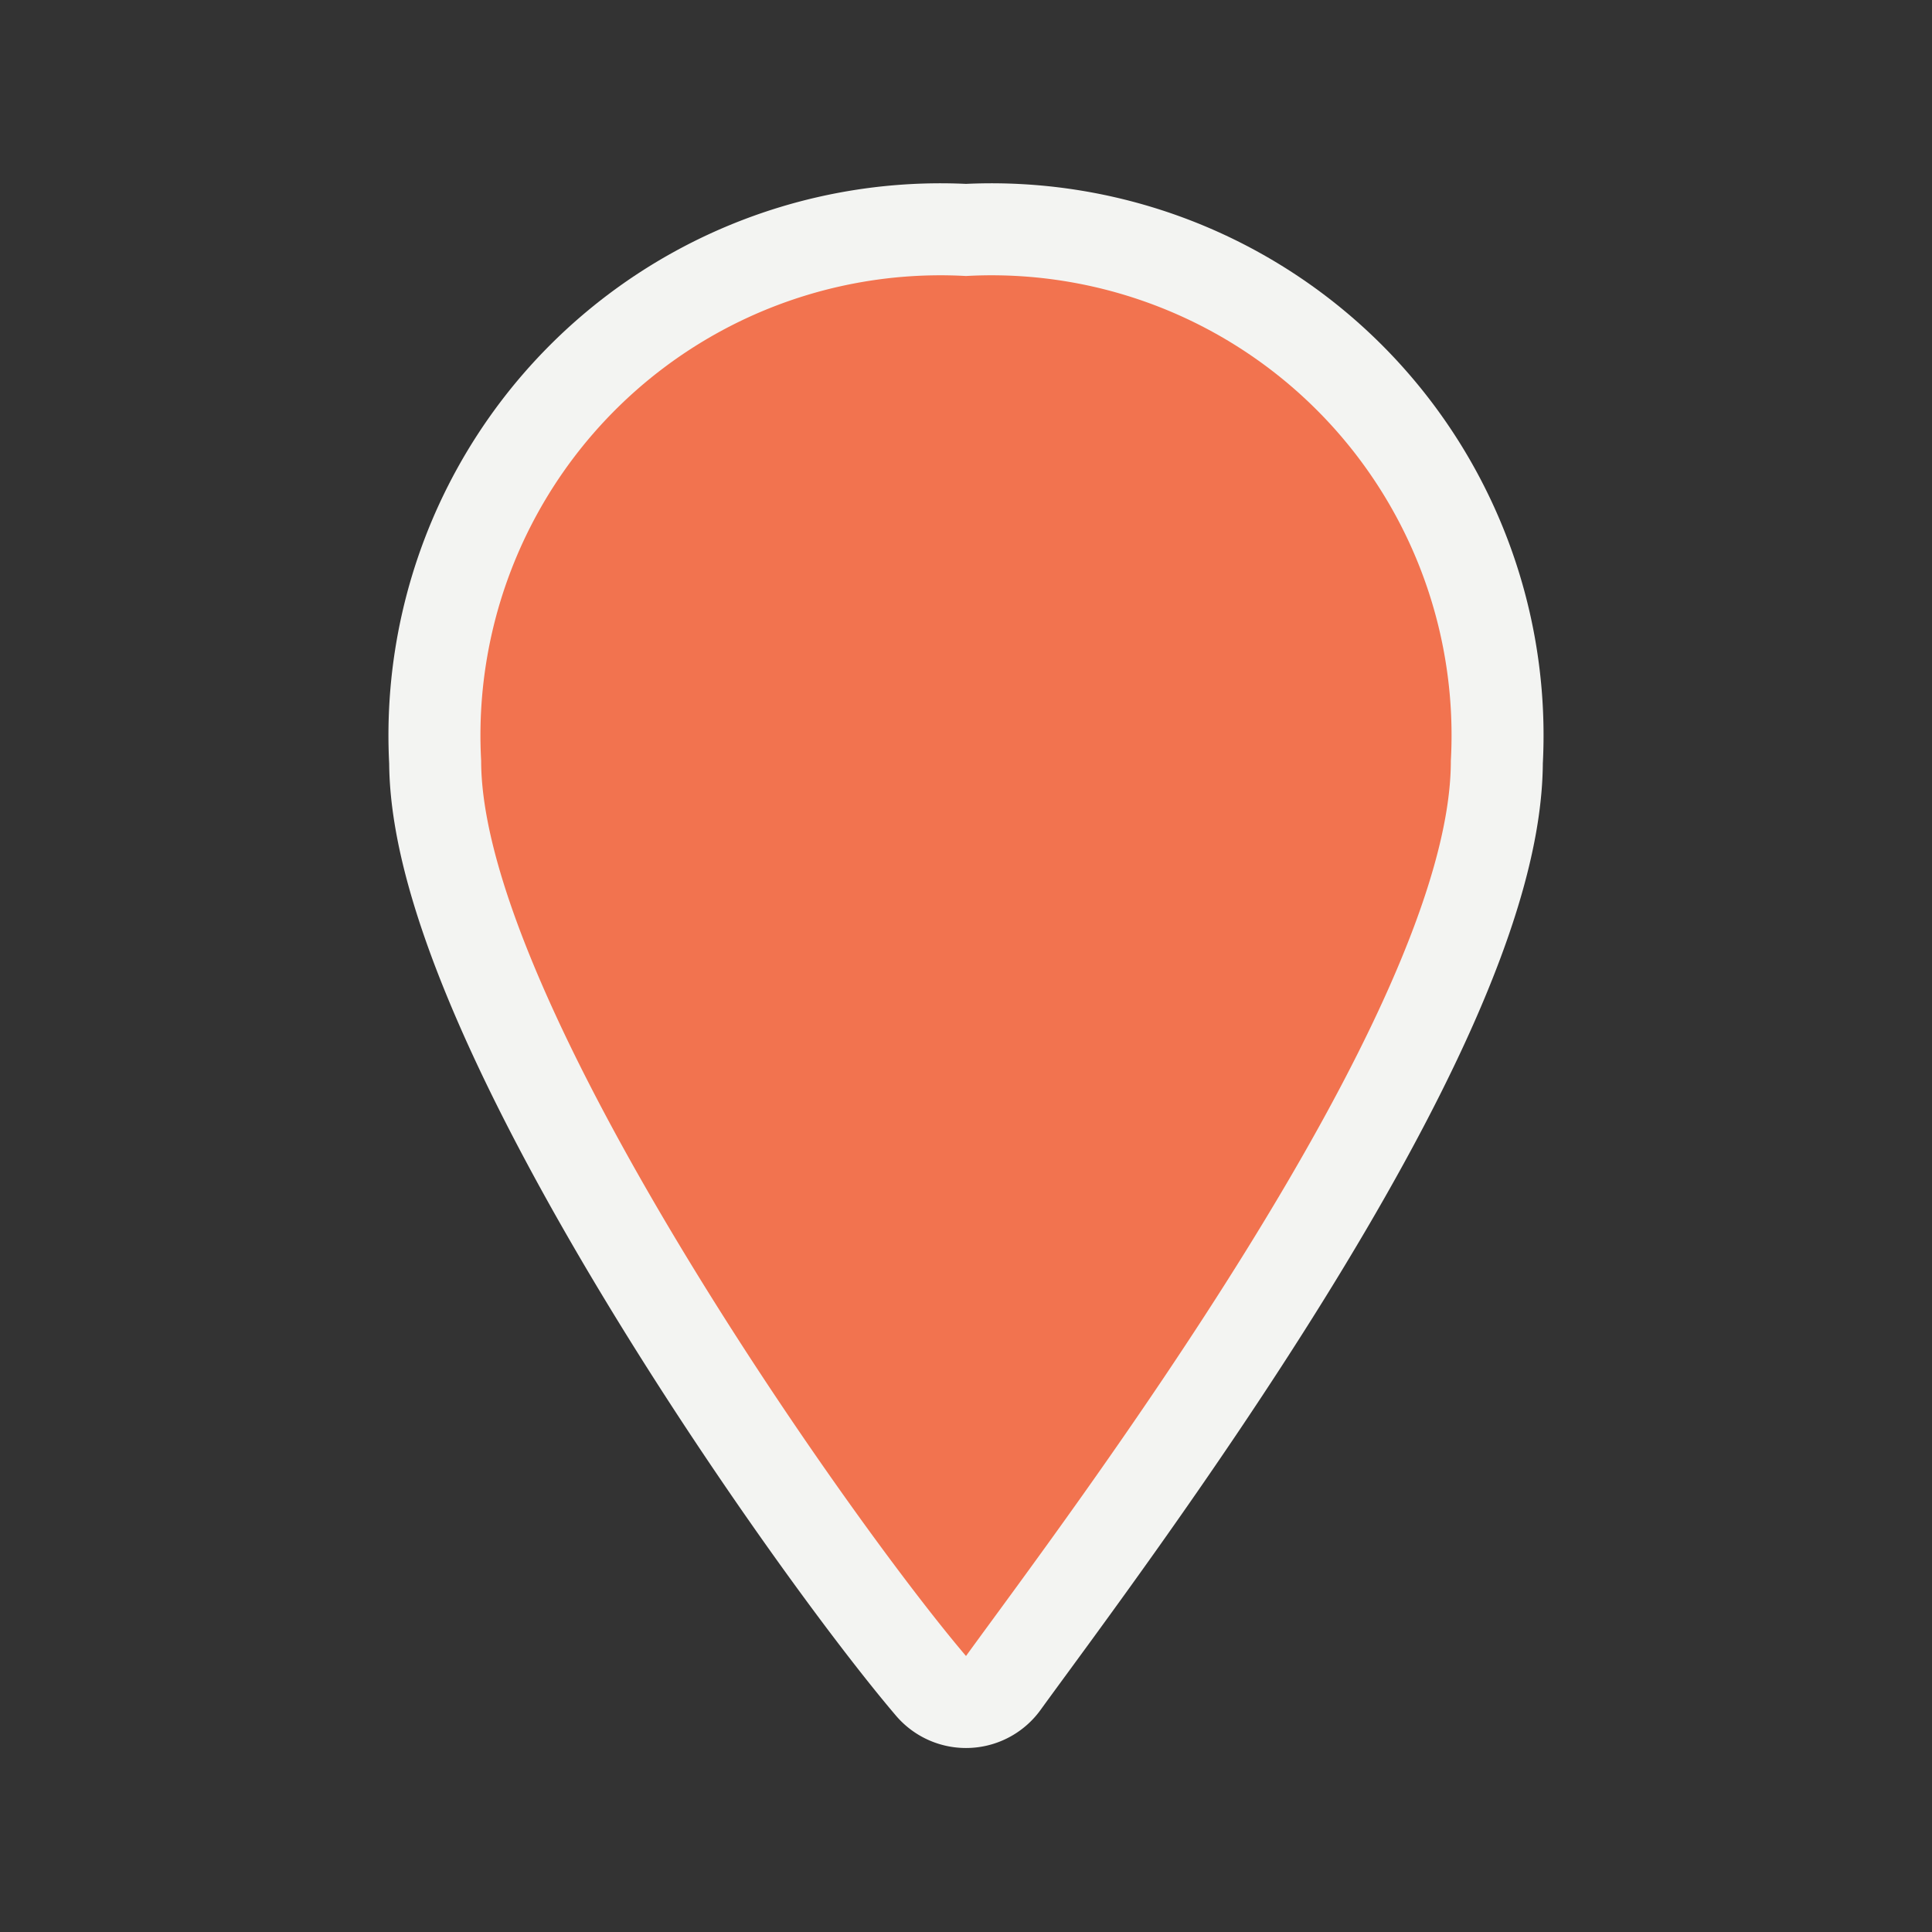 <svg xmlns="http://www.w3.org/2000/svg" viewBox="0 0 21 21"><rect x="0" y="0" width="21" height="21" fill="#333333" stroke="none"/><title>marker-orange-15</title><rect width="21" height="21" fill="none"/><path d="M10.5,3A5,5,0,0,0,5.23,8.27c0,2.57,4,8.24,5.27,9.73,1.08-1.49,5.27-7,5.27-9.73A5,5,0,0,0,10.5,3Z" fill="#f3f4f2" stroke="#f3f4f2" stroke-linejoin="round" stroke-width="2"/><path d="M10.5,3A5,5,0,0,0,5.23,8.27c0,2.57,4,8.24,5.27,9.73,1.08-1.49,5.27-7,5.27-9.73A5,5,0,0,0,10.5,3Z" fill="#f2734f"/></svg>